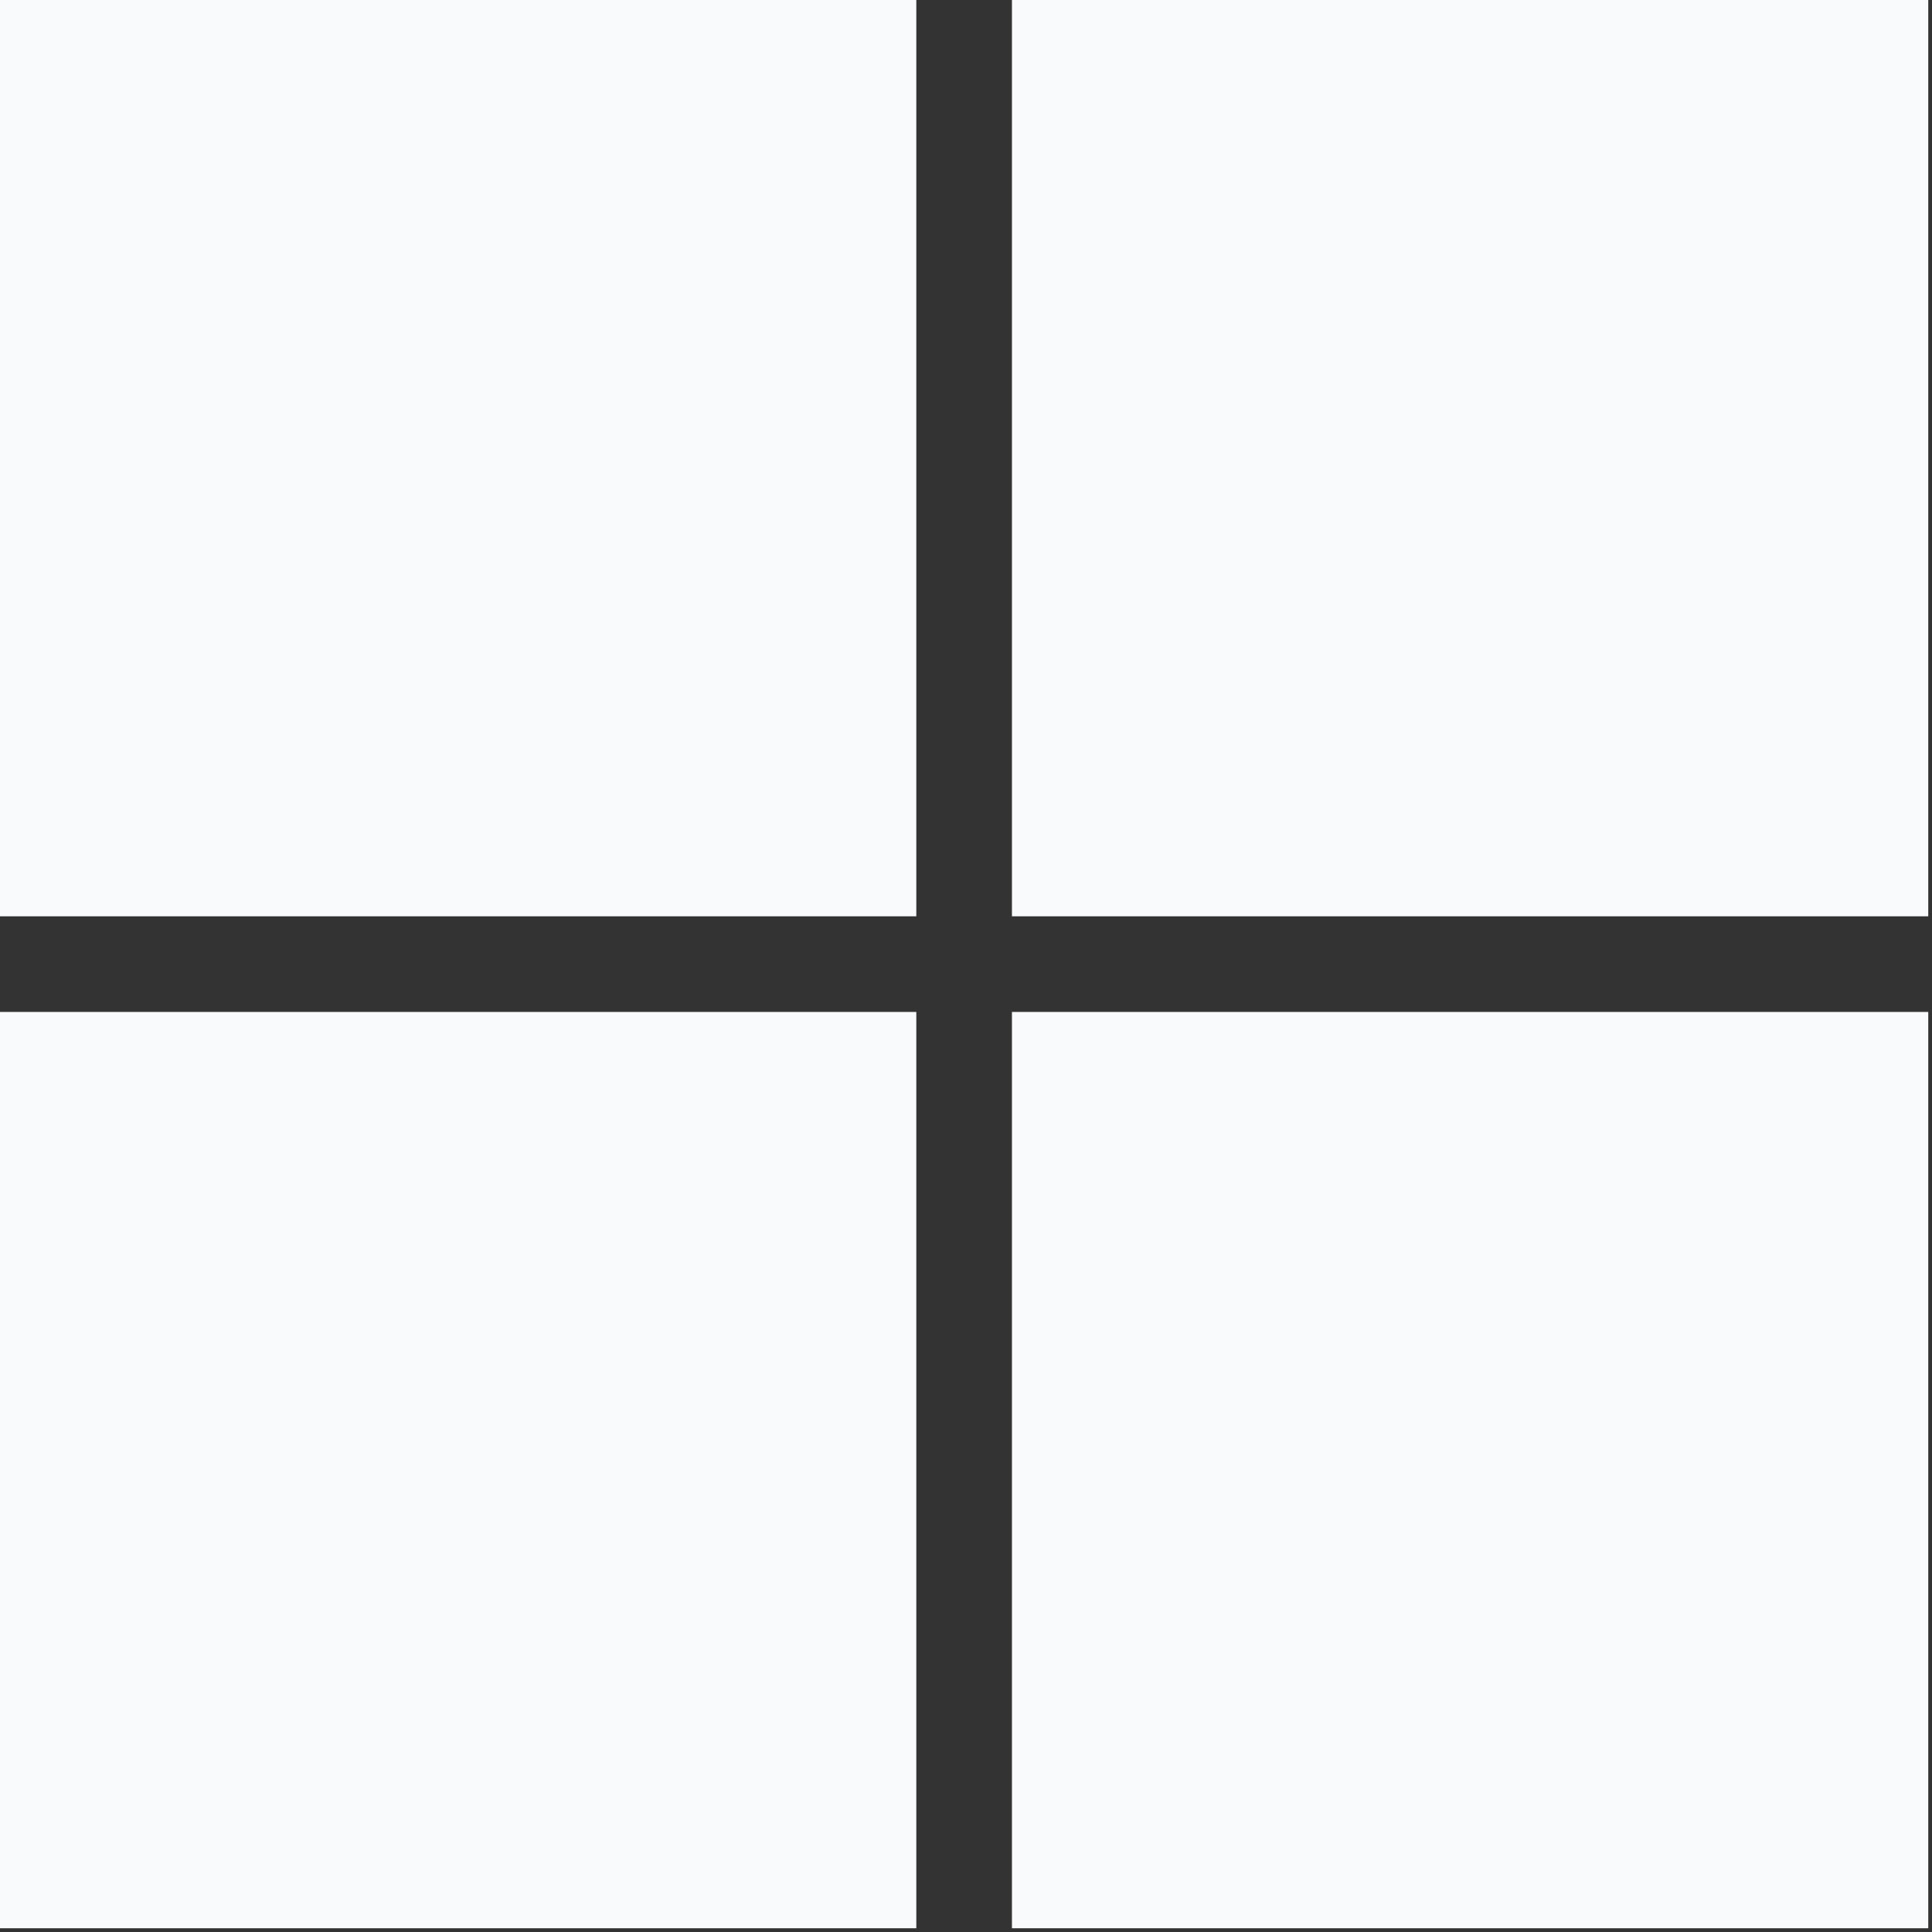 <svg xmlns:xlink="http://www.w3.org/1999/xlink" xmlns="http://www.w3.org/2000/svg" aria-label="Microsoft logo" class="icon  grafana-com-auth-1kzv8le" width="32" height="32" role=""><rect width="100%" height="100%" fill="#333333" stroke="none"/><defs><svg xmlns="http://www.w3.org/2000/svg" viewBox="0 0 32 32" id="icon">
  <title>Microsoft logo</title>
  <path fill="#f8fafc" d="m0,0l15.177,0l0,15.177l-15.177,0l0,-15.177z"></path>
  <path fill="#f8fafc" d="m16.761,0l15.177,0l0,15.177l-15.177,0l0,-15.177z"></path>
  <path fill="#f8fafc" d="m0,16.761l15.177,0l0,15.177l-15.177,0l0,-15.177z"></path>
  <path fill="#f8fafc" d="m16.761,16.761l15.177,0l0,15.177l-15.177,0l0,-15.177z"></path>
</svg></defs><use xlink:href="#icon"></use></svg>